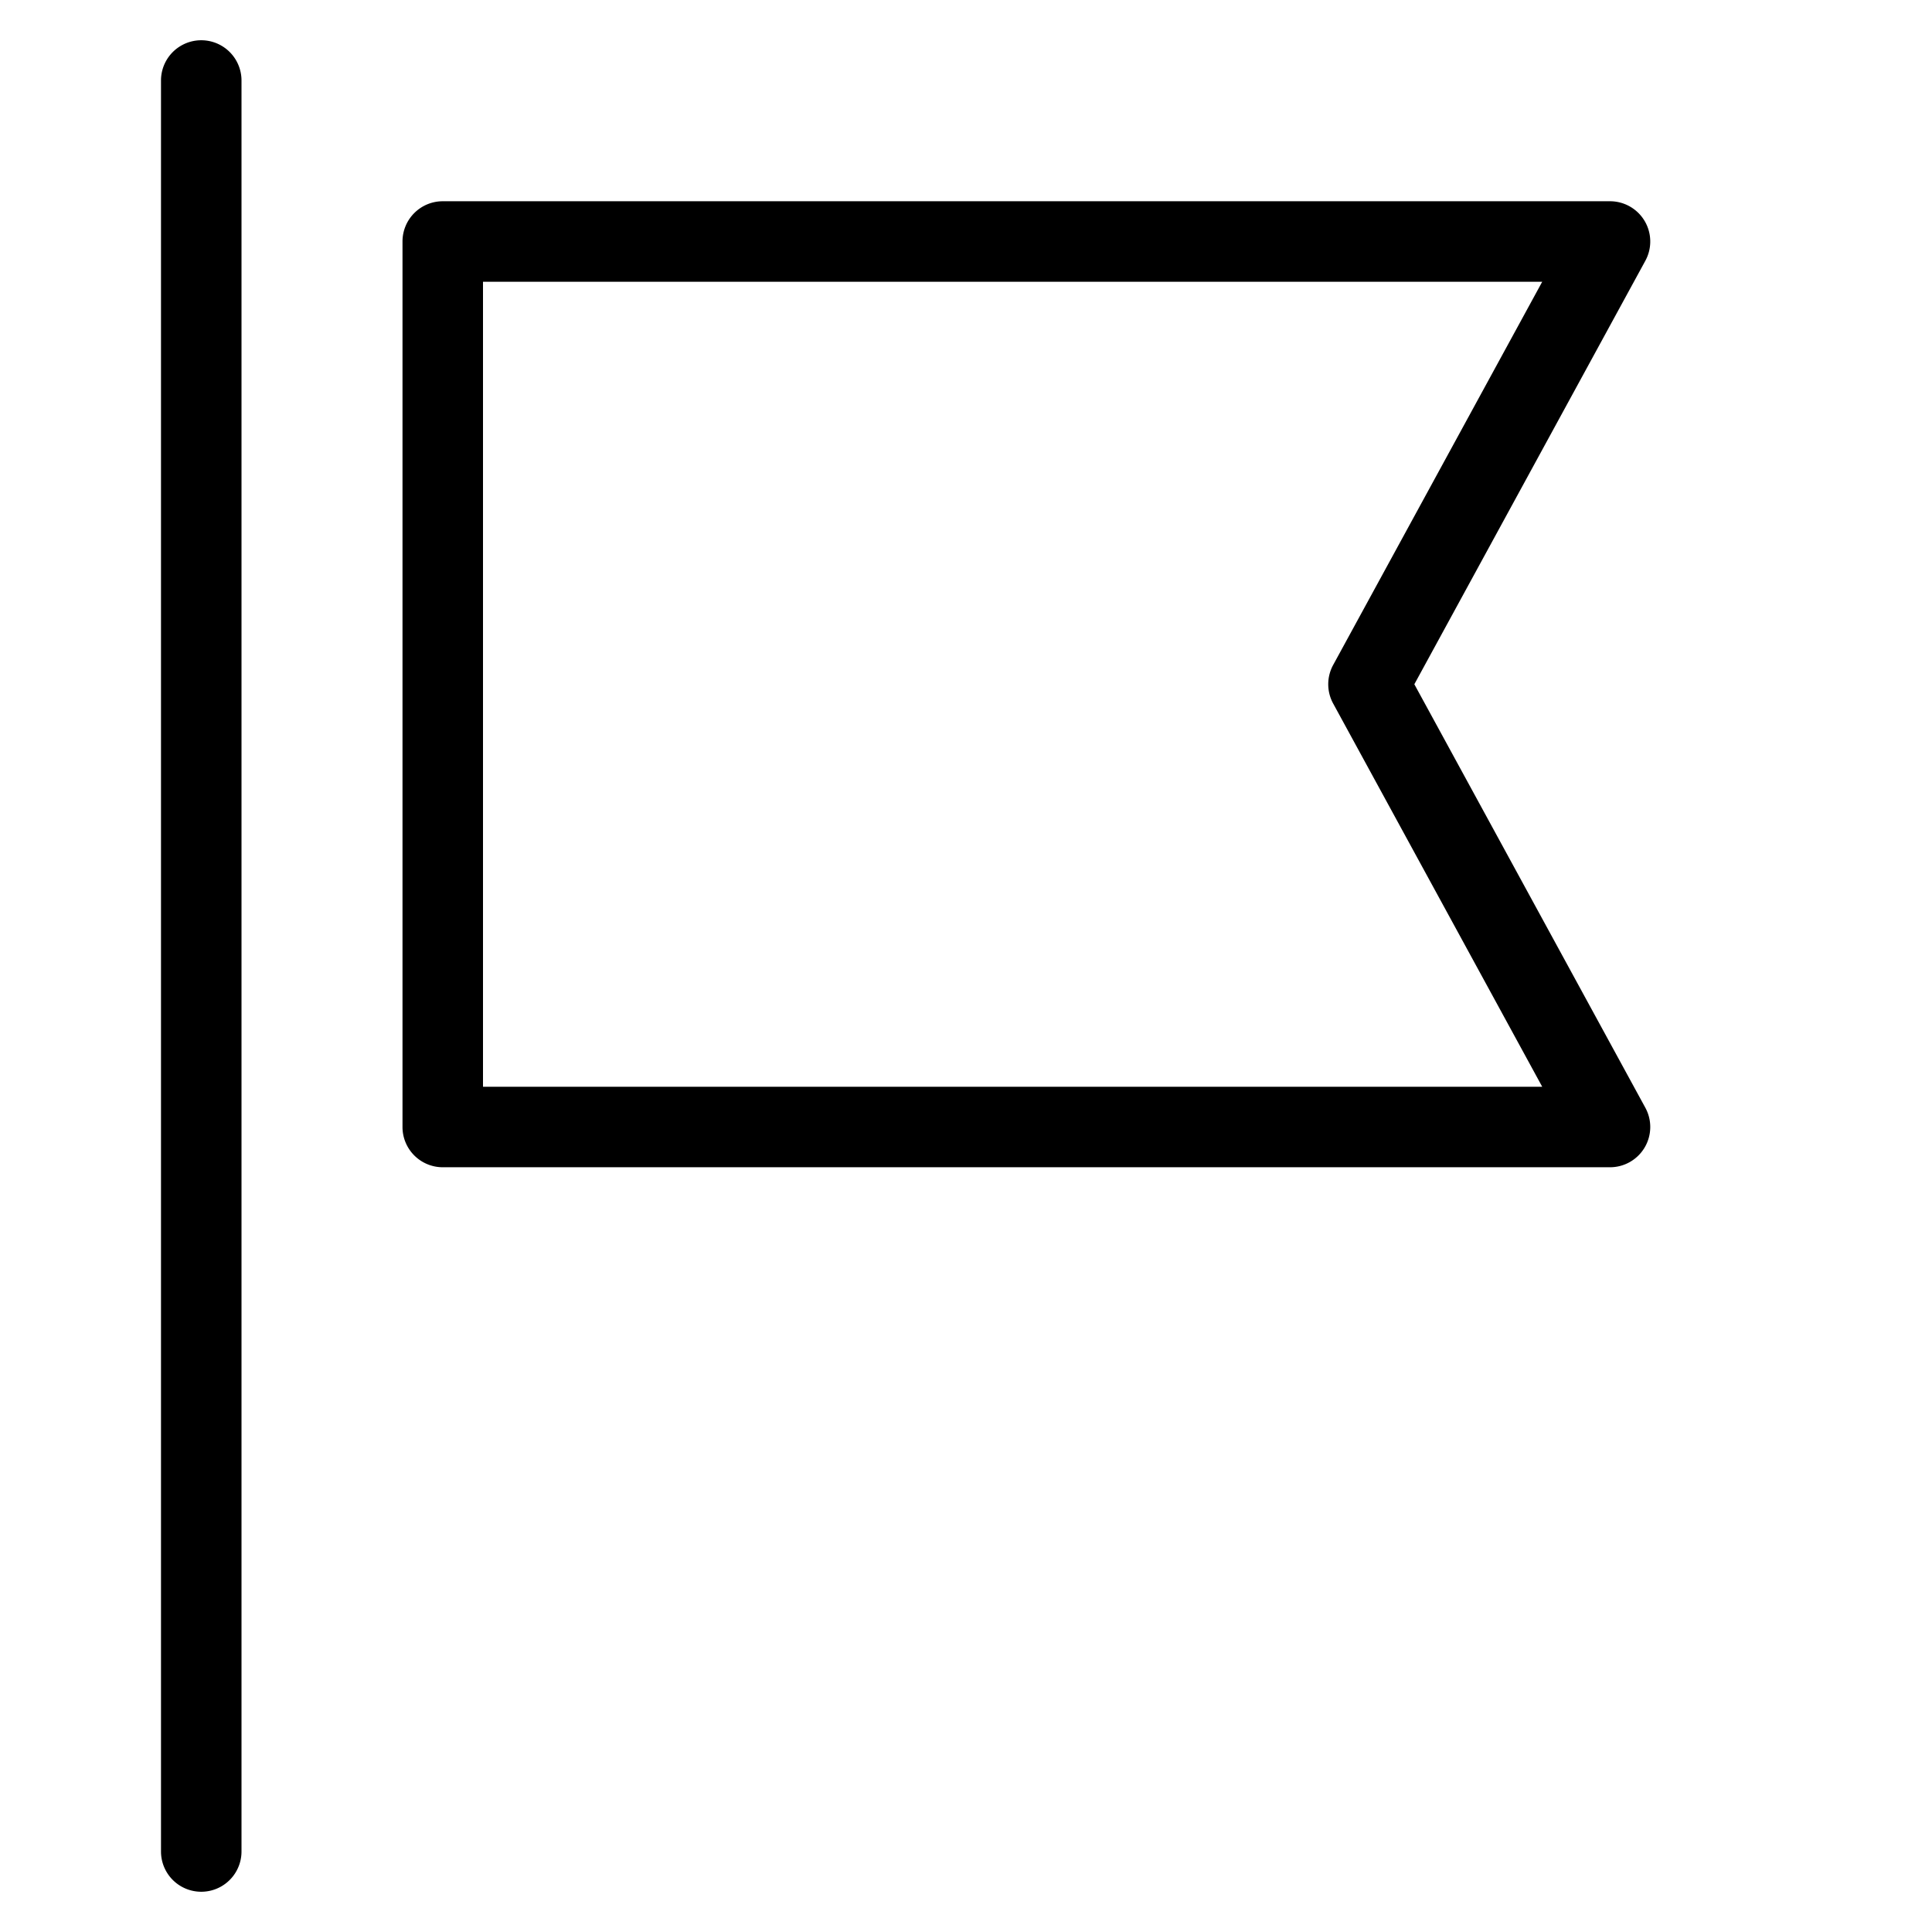 <svg width="48" height="48" viewBox="0 0 48 48" xmlns="http://www.w3.org/2000/svg" class="icon icon-flag-lg" aria-hidden="true" focusable="false" fill="currentColor"><path d="M6 2a1 1 0 0 0-2 0v44a1 1 0 1 0 2 0V2Z"/><path fill-rule="evenodd" clip-rule="evenodd" d="M11 5a1 1 0 0 0-1 1v22a1 1 0 0 0 1 1h29a1 1 0 0 0 .878-1.479L35.139 17l5.739-10.521A1 1 0 0 0 40 5H11Zm1 22V7h26.316l-5.194 9.521a1 1 0 0 0 0 .958L38.316 27H12Z"/></svg>